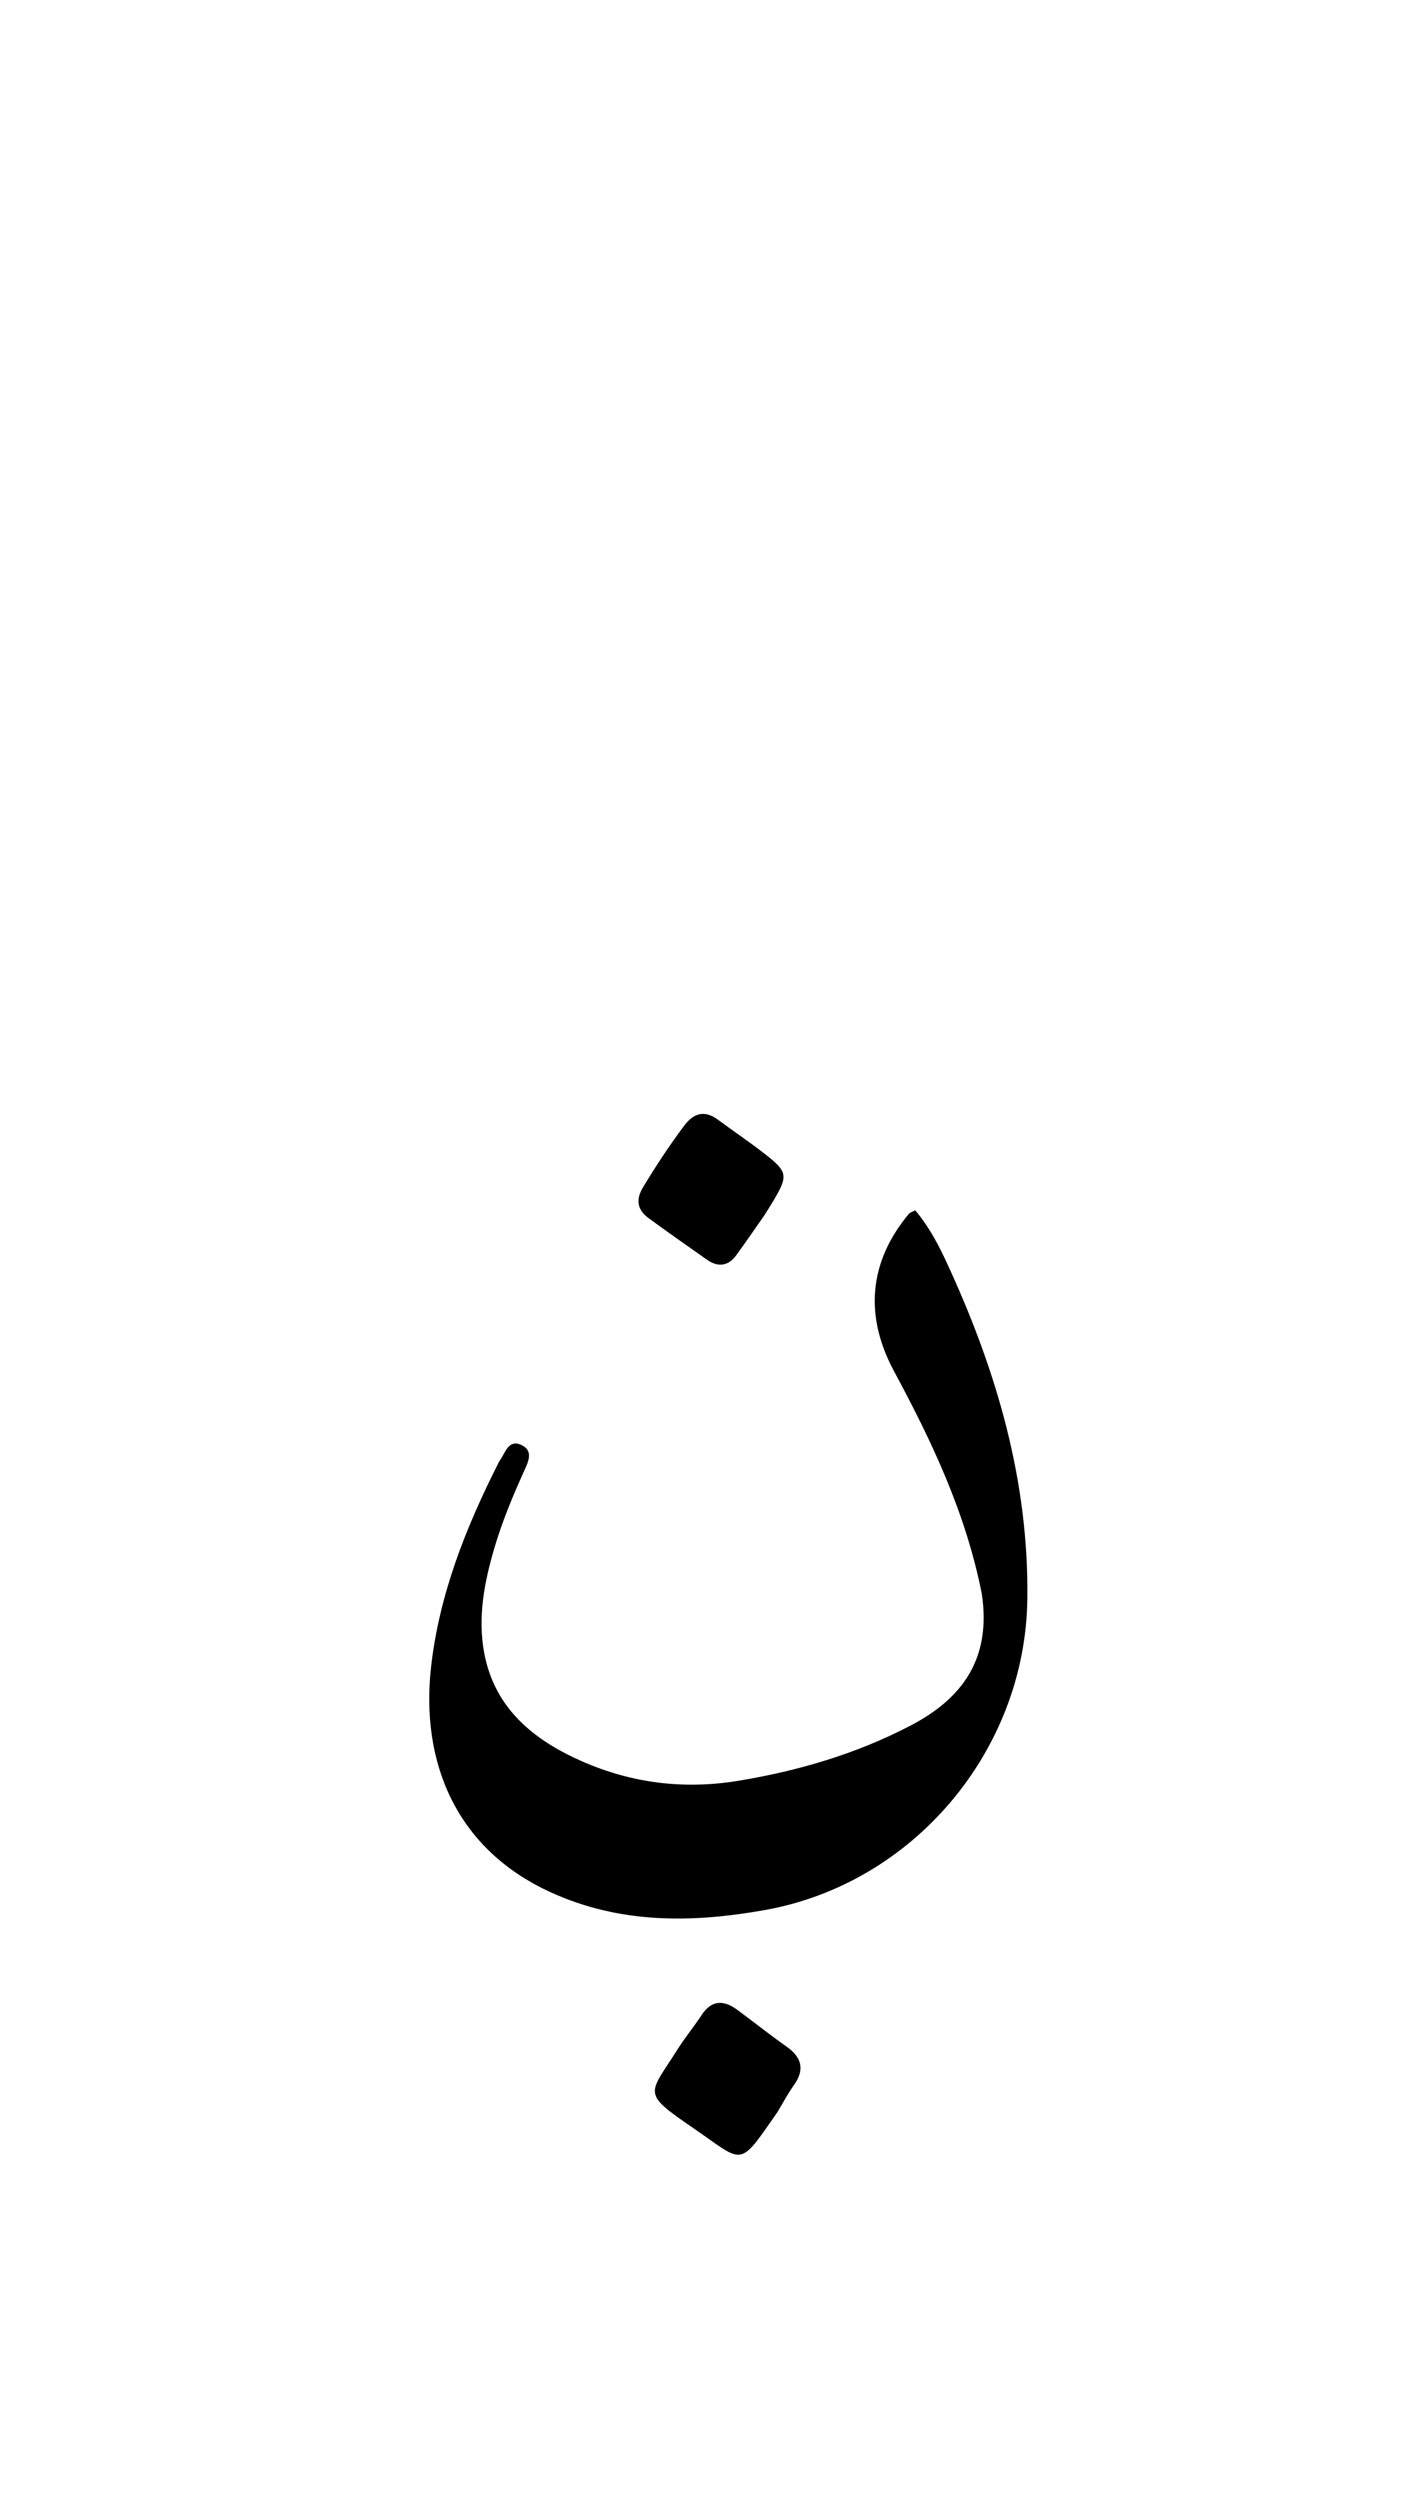 <svg version="1.1" id="Layer_1" xmlns="http://www.w3.org/2000/svg" xmlns:xlink="http://www.w3.org/1999/xlink" x="0px" y="0px"
	 width="100%" viewBox="0 0 336 592" enable-background="new 0 0 336 592" xml:space="preserve">
<path fill="#000000" opacity="1" stroke="none" 
	d="
M232.647,377.47 
	C228.876,358.344 220.808,341.359 211.865,324.767 
	C204.814,311.683 205.807,298.924 215.349,287.458 
	C215.633,287.116 216.174,286.988 216.859,286.617 
	C220.129,290.459 222.437,294.896 224.493,299.353 
	C236.112,324.533 243.811,350.598 243.431,378.753 
	C242.95,414.473 216.579,446.004 181.27,452.317 
	C163.916,455.42 146.853,455.615 130.391,448.071 
	C108.031,437.825 99.603,417.288 102.149,394.702 
	C104.075,377.627 110.333,361.833 118.035,346.588 
	C118.185,346.291 118.334,345.988 118.525,345.717 
	C119.795,343.918 120.516,340.774 123.562,342.198 
	C126.481,343.562 125.163,346.224 124.215,348.309 
	C121.525,354.23 119.036,360.22 117.183,366.461 
	C114.744,374.676 113.141,383.097 114.76,391.575 
	C117.252,404.624 126.489,412.091 137.943,417.117 
	C149.807,422.323 162.204,423.833 175.068,421.696 
	C189.285,419.335 202.894,415.339 215.751,408.643 
	C228.369,402.072 234.885,392.487 232.647,377.47 
z"/>
<path fill="#000000" opacity="1" stroke="none" 
	d="
M184.238,500.139 
	C174.902,513.539 176.463,512.329 164.49,504.11 
	C151.844,495.43 153.664,496.236 160.529,485.343 
	C162.301,482.532 164.432,479.95 166.261,477.173 
	C168.668,473.521 171.537,473.634 174.706,475.961 
	C178.597,478.818 182.37,481.84 186.316,484.617 
	C189.997,487.206 190.772,490.096 188.072,493.864 
	C186.718,495.754 185.625,497.83 184.238,500.139 
z"/>
<path fill="#000000" opacity="1" stroke="none" 
	d="
M181.021,287.95 
	C178.713,291.242 176.638,294.256 174.489,297.217 
	C172.574,299.854 170.166,300.161 167.547,298.334 
	C162.908,295.098 158.291,291.83 153.721,288.499 
	C151.004,286.518 150.574,284.125 152.383,281.136 
	C155.404,276.143 158.594,271.281 162.094,266.611 
	C164.402,263.53 166.959,262.82 170.182,265.206 
	C173.927,267.977 177.805,270.576 181.467,273.452 
	C186.634,277.51 186.728,278.485 183.325,284.252 
	C182.648,285.398 181.924,286.518 181.021,287.95 
z"/>
</svg>